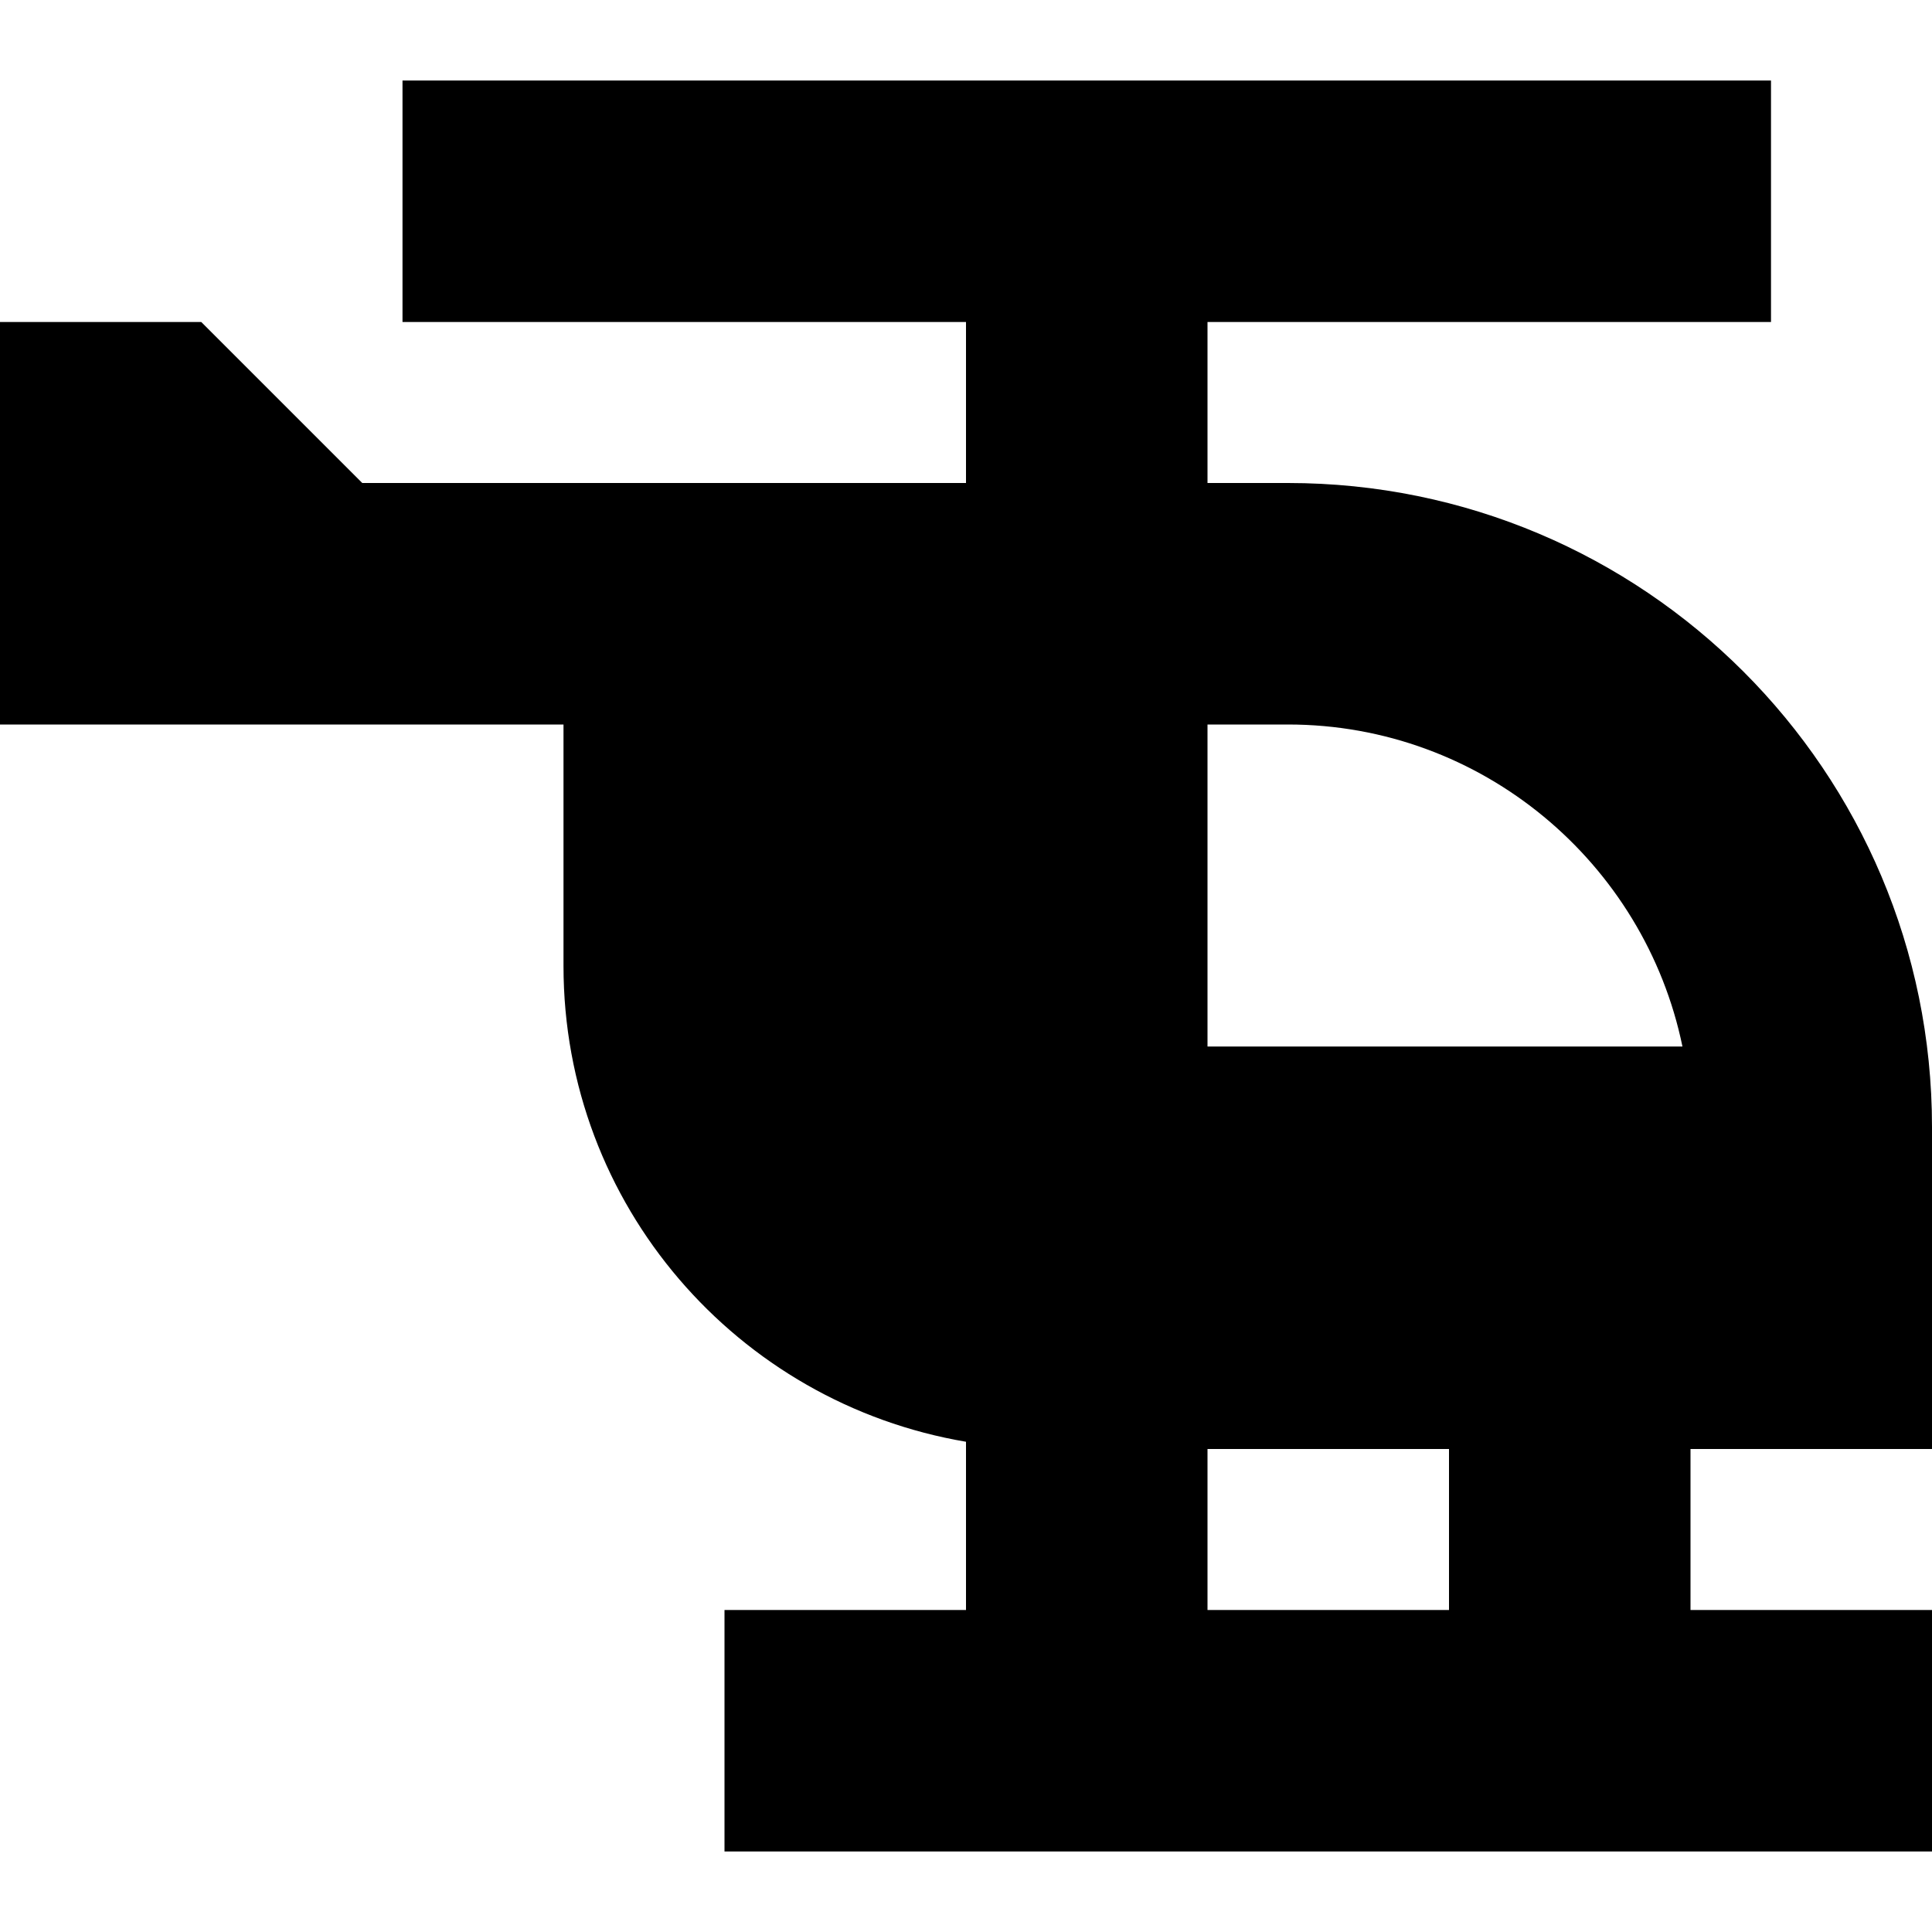<svg width="24" height="24" viewBox="0 0 24 24" fill="none" xmlns="http://www.w3.org/2000/svg">
  <title>Copter (filled)</title>
  <g transform="matrix(
          1 0
          0 1
          0 1
        )"><path fill-rule="nonzero" clip-rule="nonzero" d="M24 17L24 13C24 8.58 20.42 5 16 5L15 5L15 3L22 3L22 0L5 0L5 3L12 3L12 5L10 5L7 5L4.5 5L2.5 3L0 3L0 8L7 8L7 11C7 13.97 9.16 16.43 12 16.91L12 19L9 19L9 22L24 22L24 19L21 19L21 17L24 17ZM20.9 12L15 12L15 8L16 8C18.41 8 20.43 9.72 20.9 12ZM18 19L15 19L15 17L18 17L18 19Z" fill="currentColor" opacity="1"/></g>
</svg>